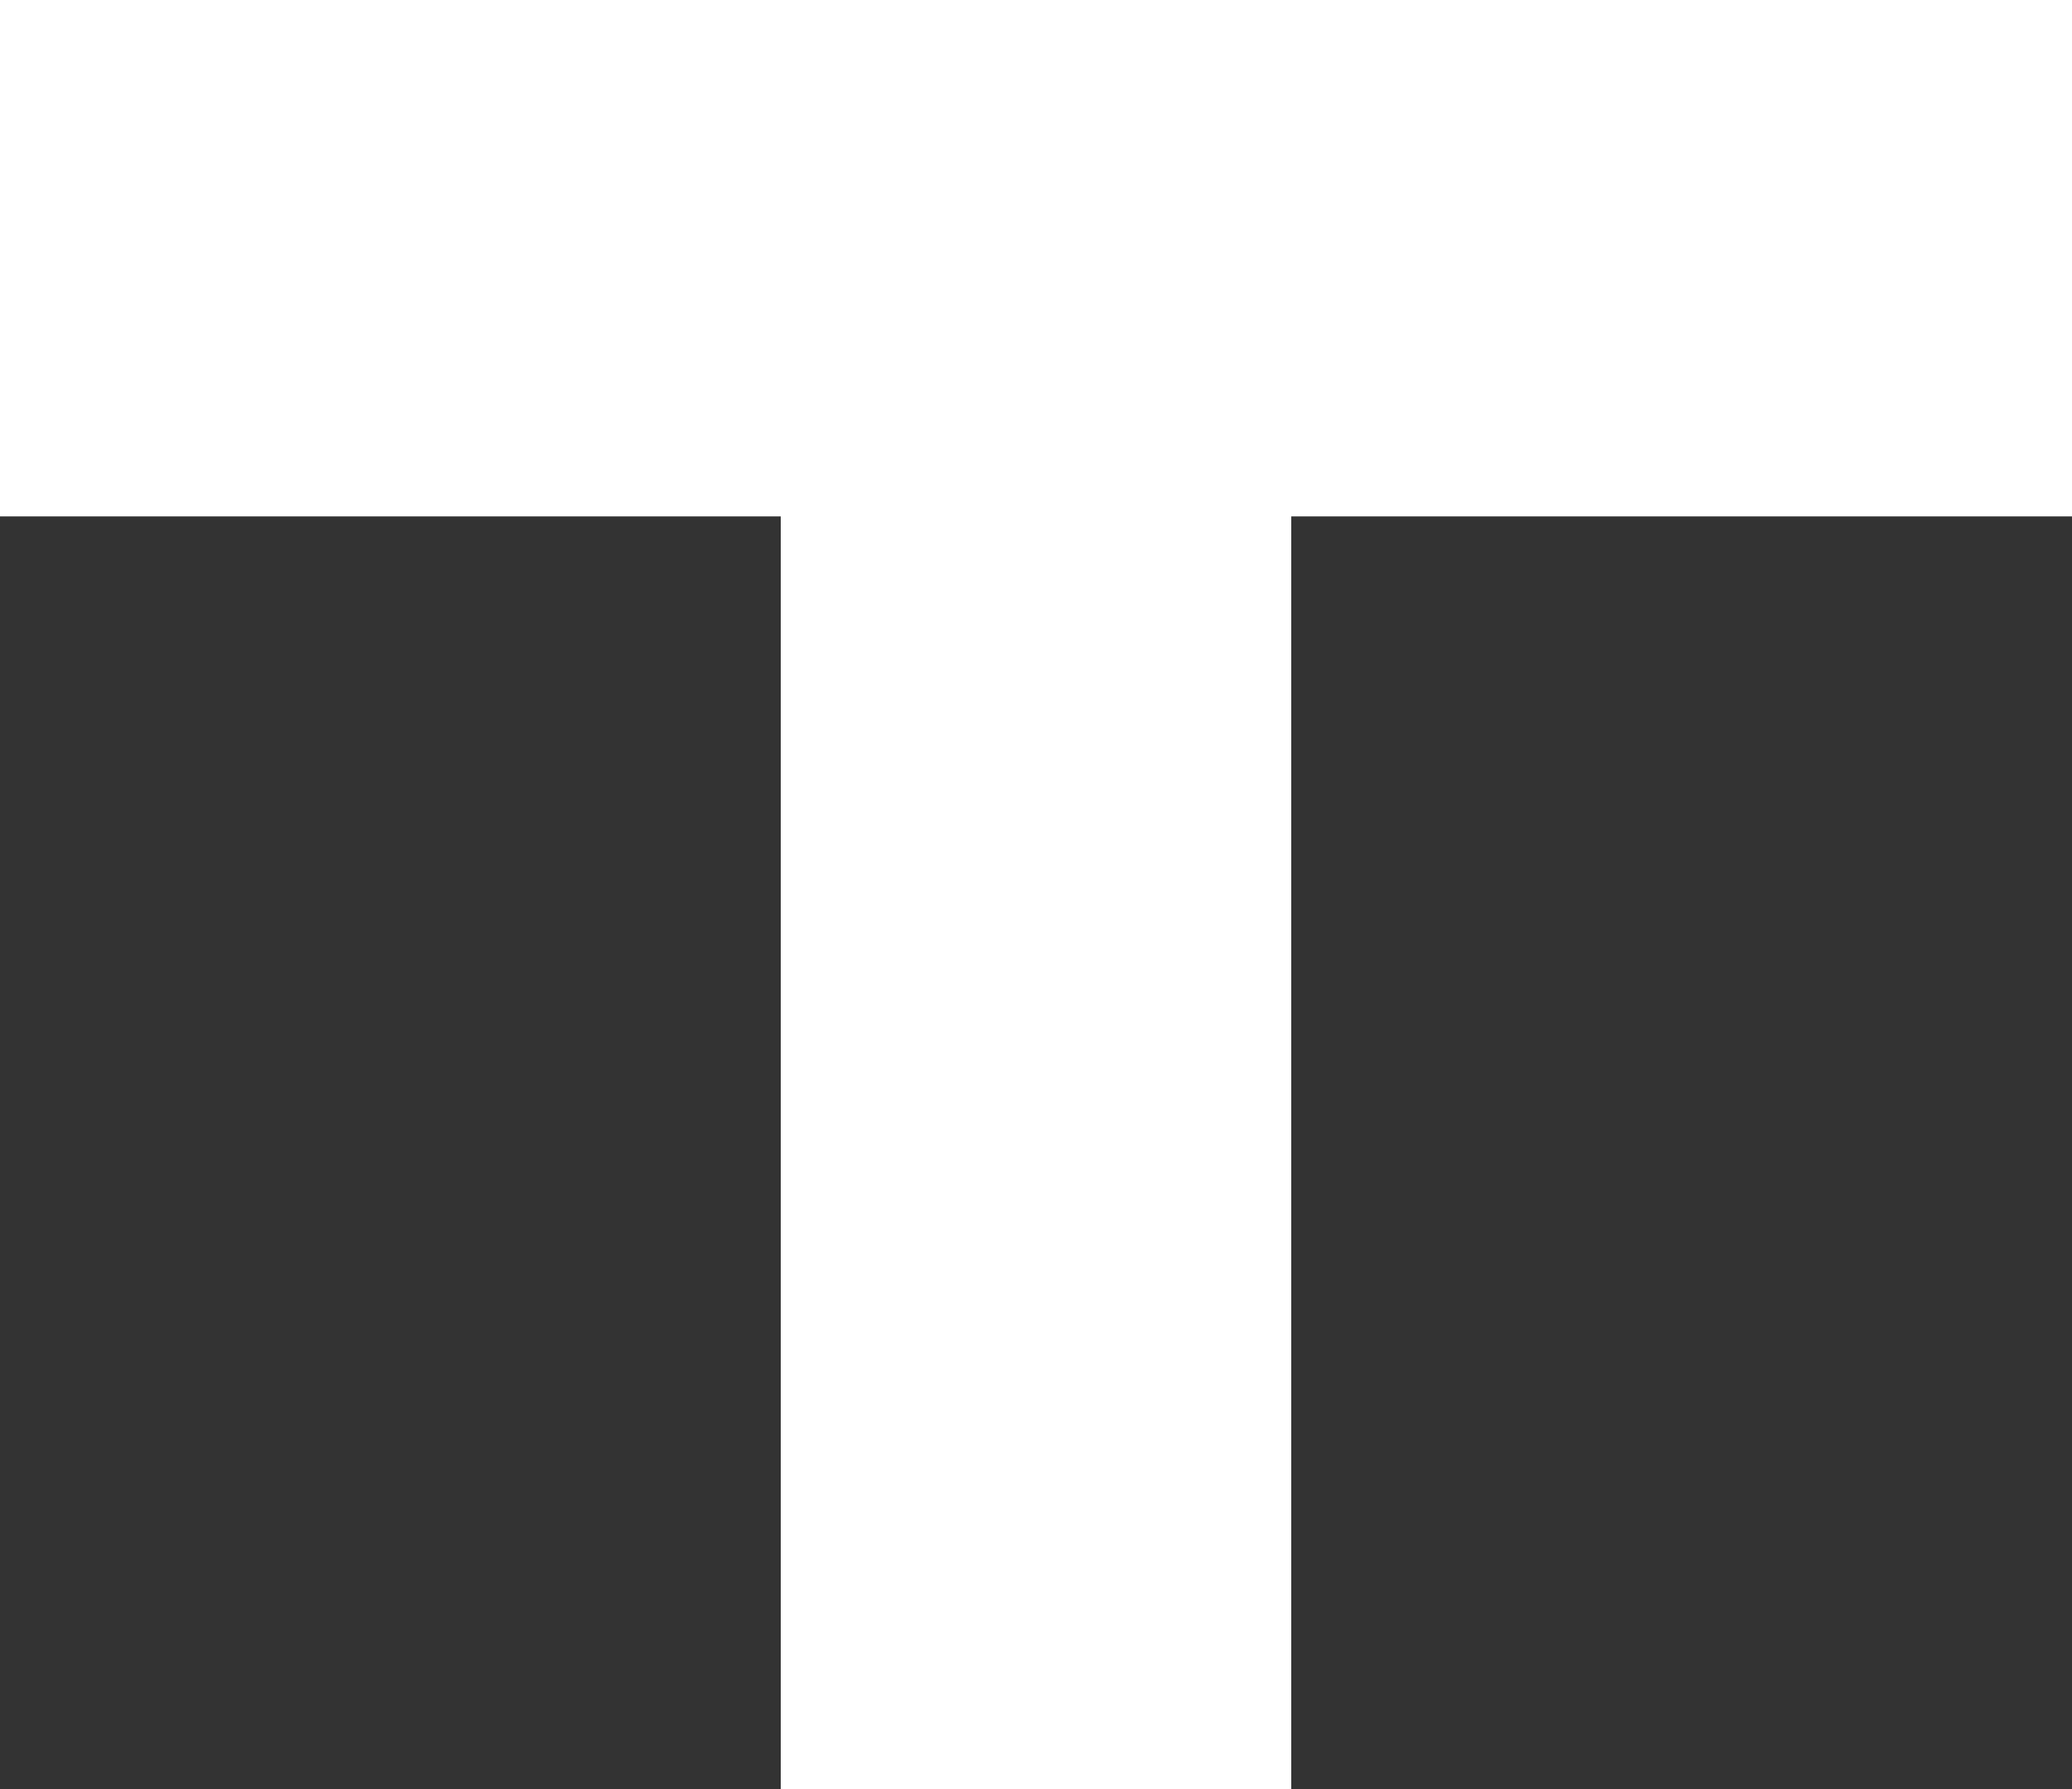 <!-- Generator: Adobe Illustrator 23.0.6, SVG Export Plug-In  -->
<svg version="1.1" xmlns="http://www.w3.org/2000/svg" xmlns:xlink="http://www.w3.org/1999/xlink" x="0px" y="0px" width="34.5px"
	 height="29.8px" viewBox="0 0 34.5 29.8" style="enable-background:new 0 0 34.5 29.8;" xml:space="preserve">
<rect x="0" y="0" width="34.5" height="29.8" fill="#333333" stroke="none"/>
<style type="text/css">
	.st0{fill:#FFFFFF;}
</style>
<defs>
</defs>
<path class="st0" d="M0,8.6h13v21.2h8.5V8.6h13V0H0L0,8.6z"/>
</svg>
